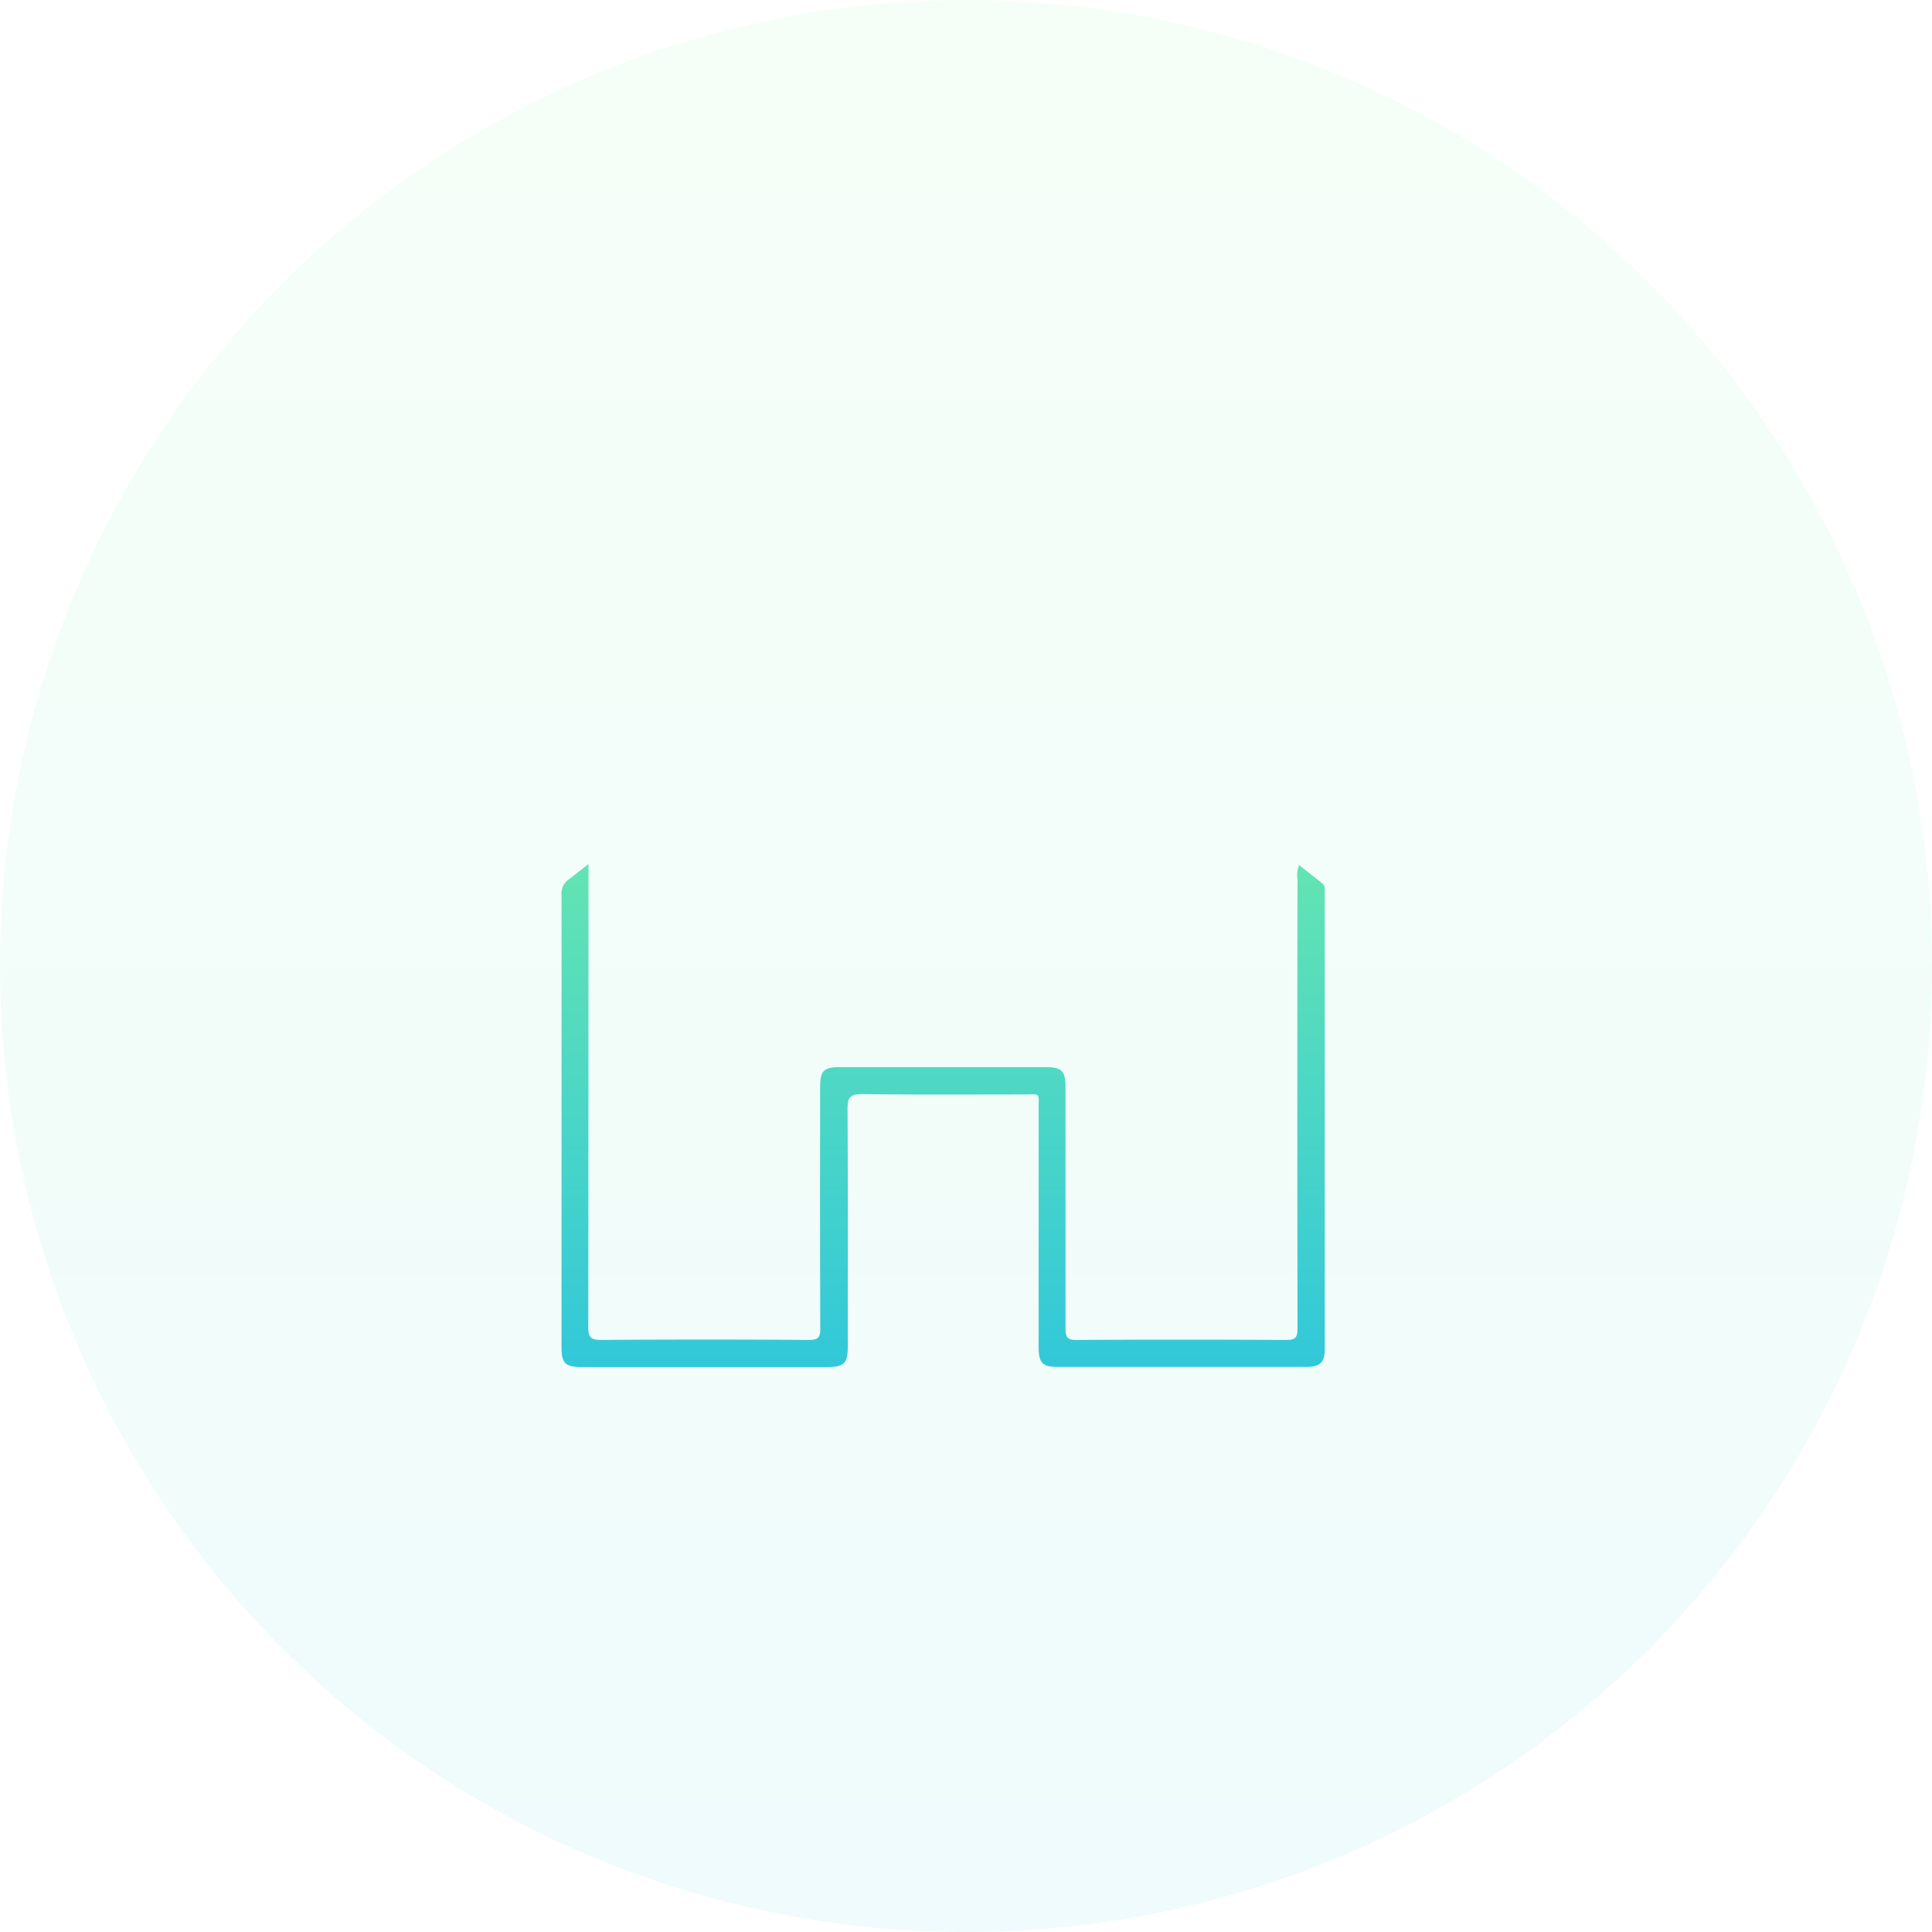 <svg xmlns="http://www.w3.org/2000/svg" xmlns:xlink="http://www.w3.org/1999/xlink" width="53" height="53" viewBox="0 0 53 53">
  <defs>
    <linearGradient id="linear-gradient" x1="0.5" x2="0.5" y2="1" gradientUnits="objectBoundingBox">
      <stop offset="0" stop-color="#89f995"/>
      <stop offset="1" stop-color="#32c8d9"/>
    </linearGradient>
    <linearGradient id="linear-gradient-2" y1="-0.776" xlink:href="#linear-gradient"/>
  </defs>
  <g id="Group_47225" data-name="Group 47225" transform="translate(-4283 886)">
    <circle id="Ellipse_4178" data-name="Ellipse 4178" cx="26.5" cy="26.5" r="26.5" transform="translate(4283 -886)" opacity="0.08" fill="url(#linear-gradient)"/>
    <path id="Path_25380" data-name="Path 25380" d="M-547.779,1000.141v.451q0,6.123-.007,12.245c0,.285.073.358.357.356q2.851-.02,5.7,0c.245,0,.31-.064.309-.309-.01-2.2-.006-4.4-.005-6.606,0-.473.094-.569.558-.569h5.64c.422,0,.534.111.534.533,0,2.212,0,4.425,0,6.637,0,.235.047.317.3.315q2.882-.017,5.764,0c.263,0,.3-.092.3-.32q-.009-6.154,0-12.307a.8.8,0,0,1,.043-.4l.637.5c.089.07.067.168.067.259q0,6.263,0,12.526c0,.356-.129.48-.493.48q-3.427,0-6.855,0c-.394,0-.5-.118-.5-.53q0-3.272,0-6.543c0-.467.066-.4-.419-.4-1.475,0-2.95.011-4.424-.01-.34,0-.4.1-.4.413.013,2.171.007,4.341.007,6.512,0,.461-.1.563-.568.563h-6.73c-.45,0-.555-.1-.555-.542q0-6.2,0-12.4a.464.464,0,0,1,.211-.444C-548.151,1000.436-547.994,1000.3-547.779,1000.141Z" transform="translate(4846.923 -1862.435)" fill="url(#linear-gradient-2)"/>
    <path id="Path_25381" data-name="Path 25381" d="M-594.785,853.393q0-.743,0-1.484c0-.644,0-1.288,0-1.932,0-.4.12-.526.512-.527q1.355,0,2.71,0c.392,0,.517.127.517.523,0,2.056,0,4.112,0,6.168a.529.529,0,0,0,.229.467q2.562,2.007,5.116,4.024c.161.127.309.253.264.487-.057.292-.386.38-.664.164-.672-.522-1.339-1.052-2.007-1.579q-5.83-4.6-11.654-9.211a.343.343,0,0,0-.52.011q-6.716,5.314-13.44,10.617a2.8,2.8,0,0,1-.326.238.344.344,0,0,1-.474-.089.355.355,0,0,1,.018-.484,1.556,1.556,0,0,1,.236-.2l13.784-10.885c.424-.335.509-.335.942.007q2.259,1.787,4.521,3.571A.311.311,0,0,0-594.785,853.393Zm2.991,2.433c0-1.869,0-3.654,0-5.44,0-.19-.1-.189-.236-.189-.571,0-1.143.016-1.713-.005-.26-.01-.3.085-.3.317.011,1,.025,1.995,0,2.991a.947.947,0,0,0,.434.9C-593.007,854.835-592.438,855.318-591.794,855.827Z" transform="translate(4908.886 -1721.135)" fill="url(#linear-gradient-2)"/>
  </g>
</svg>
